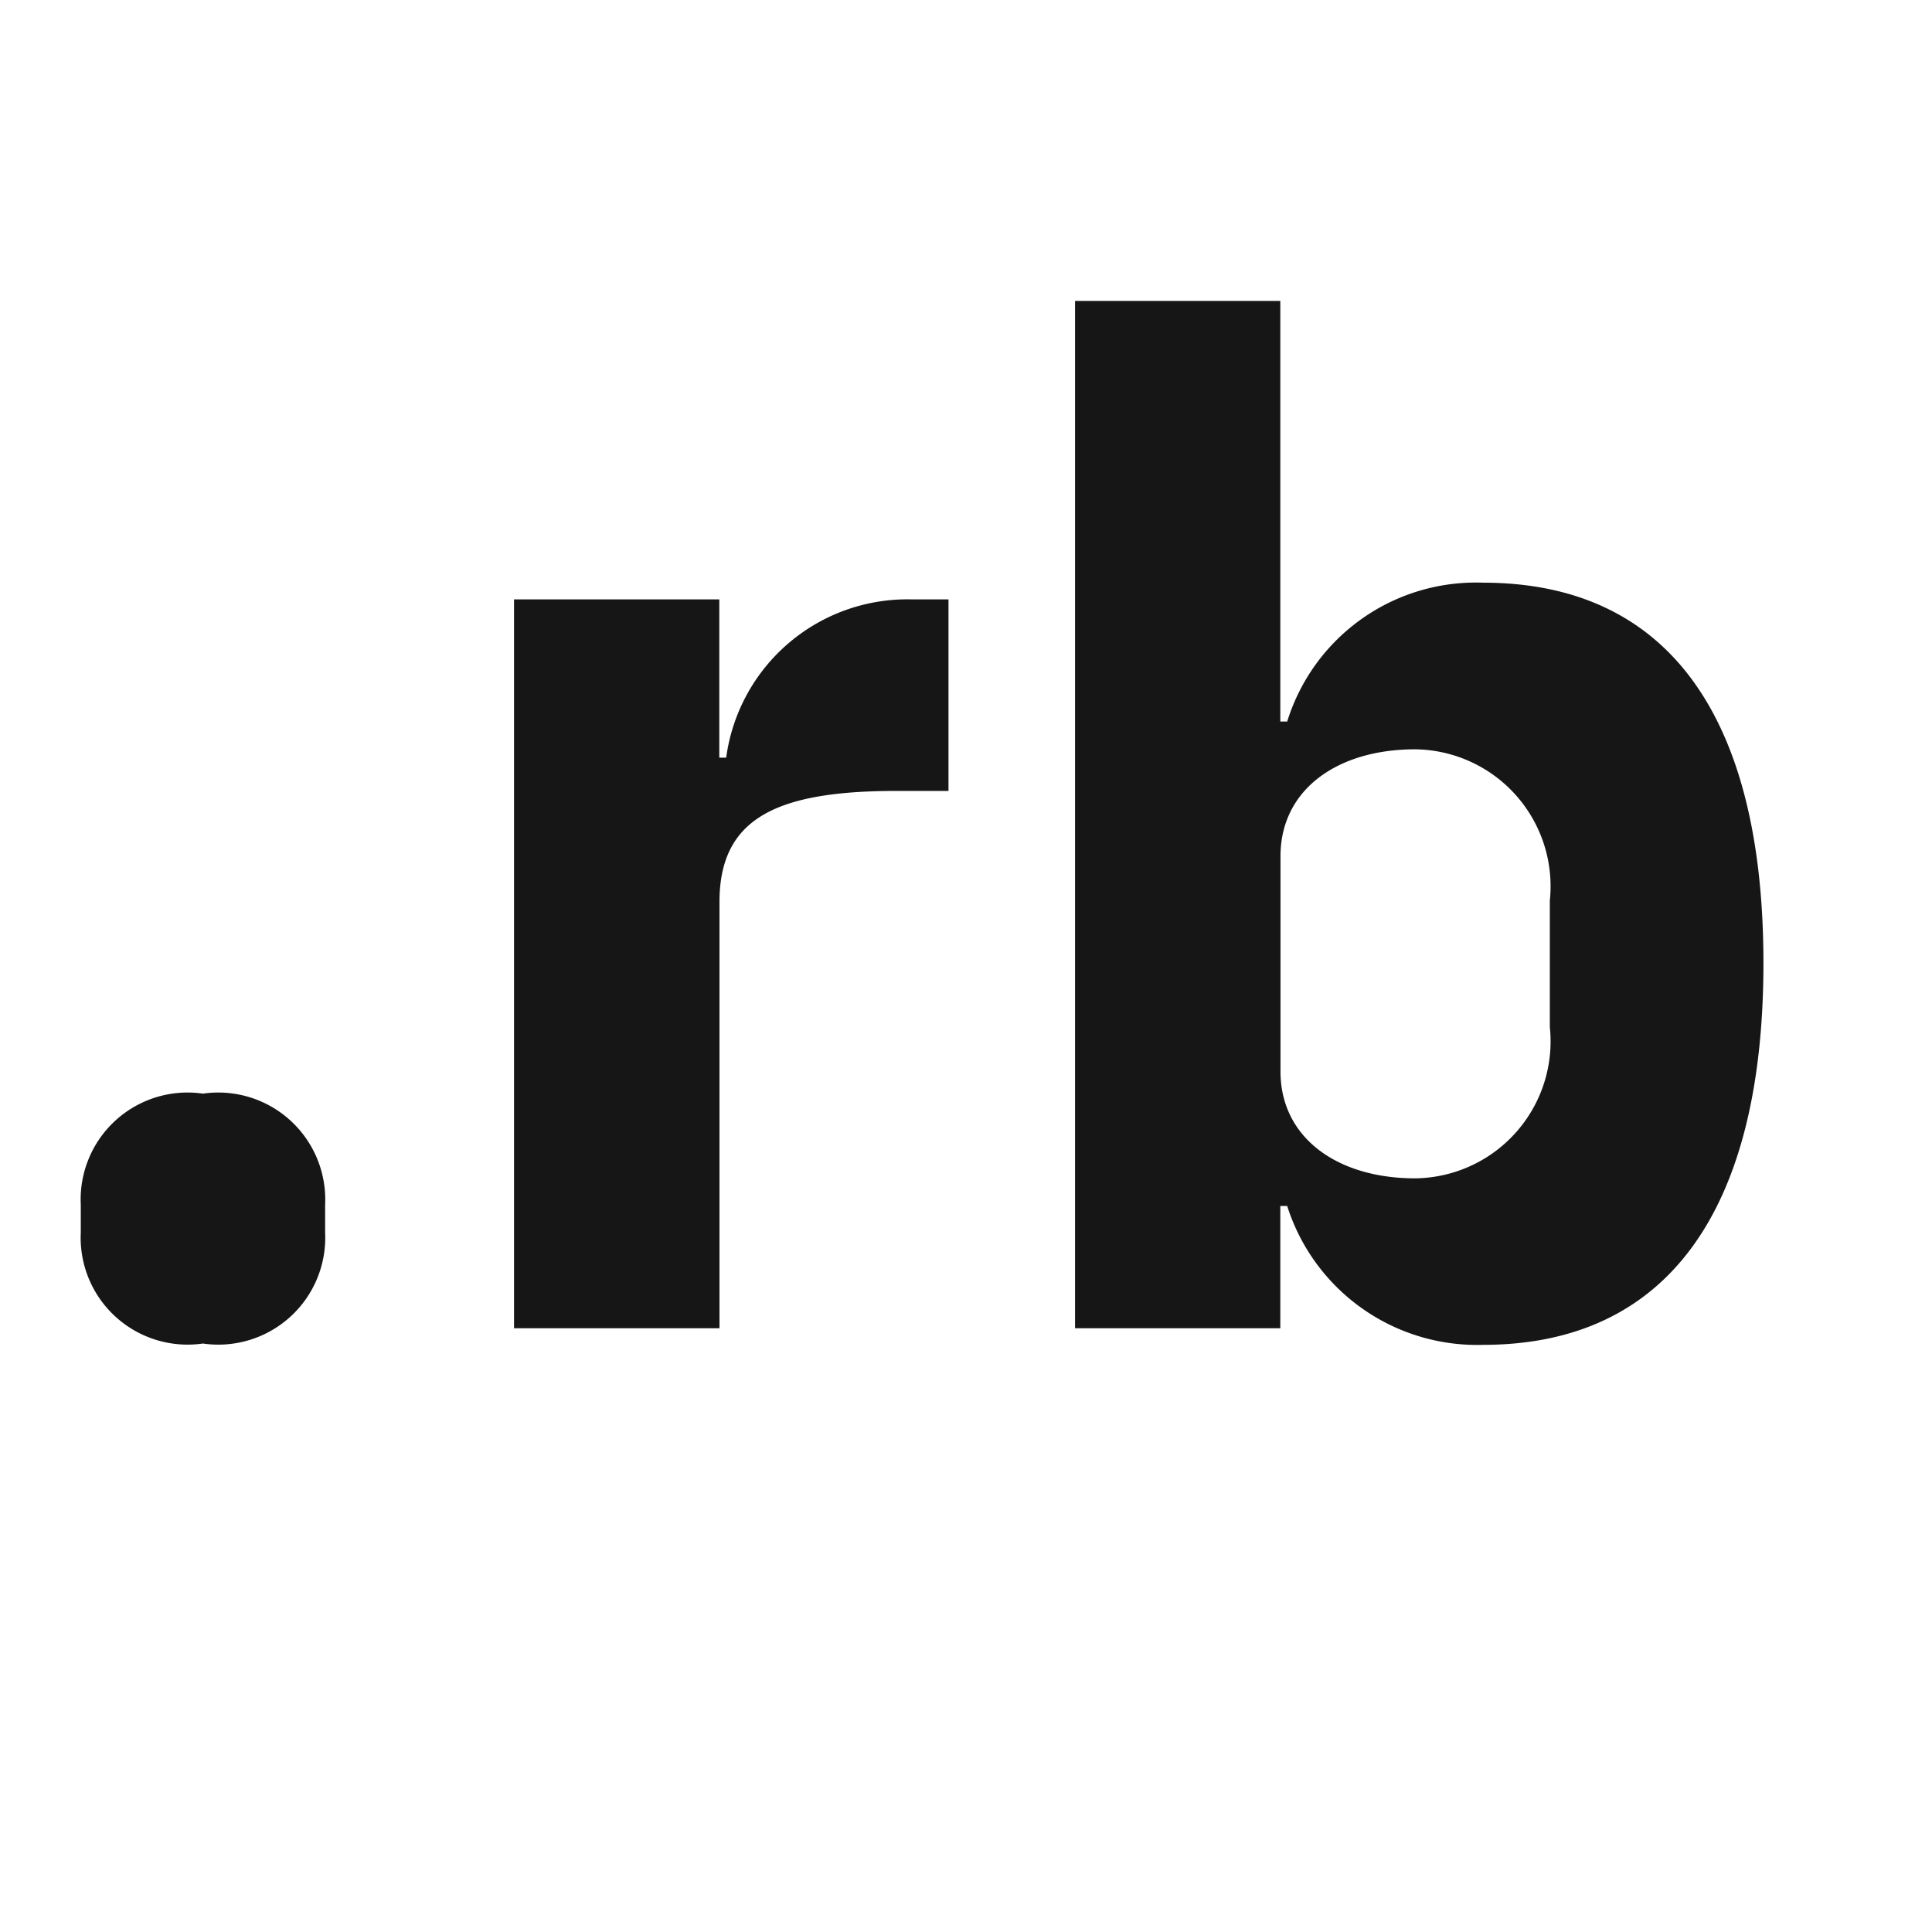 <svg xmlns="http://www.w3.org/2000/svg" viewBox="0 0 32 32" height="192" width="192"><defs><style>.cls-1{fill:none;}.cls-2{fill:#161616;}</style></defs><g id="Layer_2" data-name="Layer 2"><g id="Light_theme_icons" data-name="Light theme icons"><rect class="cls-1" width="32" height="32"/><path class="cls-2" d="M1.338,20.414v-.46a1.771,1.771,0,0,1,2.023-1.84,1.772,1.772,0,0,1,2.024,1.84v.46a1.771,1.771,0,0,1-2.024,1.839A1.771,1.771,0,0,1,1.338,20.414Z"/><path class="cls-2" d="M8.514,22V9.928h3.4v2.621h.114a3.028,3.028,0,0,1,3.082-2.621h.6V13.1H14.86c-1.977,0-2.943.437-2.943,1.839V22Z"/><path class="cls-2" d="M17.806,4.984h3.4v6.967h.114a3.272,3.272,0,0,1,3.243-2.3c3.058,0,4.645,2.207,4.645,6.3s-1.587,6.324-4.645,6.324a3.3,3.3,0,0,1-3.243-2.3h-.114V22h-3.4ZM25.67,17.01V14.917a2.269,2.269,0,0,0-2.231-2.506c-1.288,0-2.23.667-2.23,1.771v3.564c0,1.1.942,1.771,2.23,1.771A2.269,2.269,0,0,0,25.67,17.01Z"/></g></g></svg>
